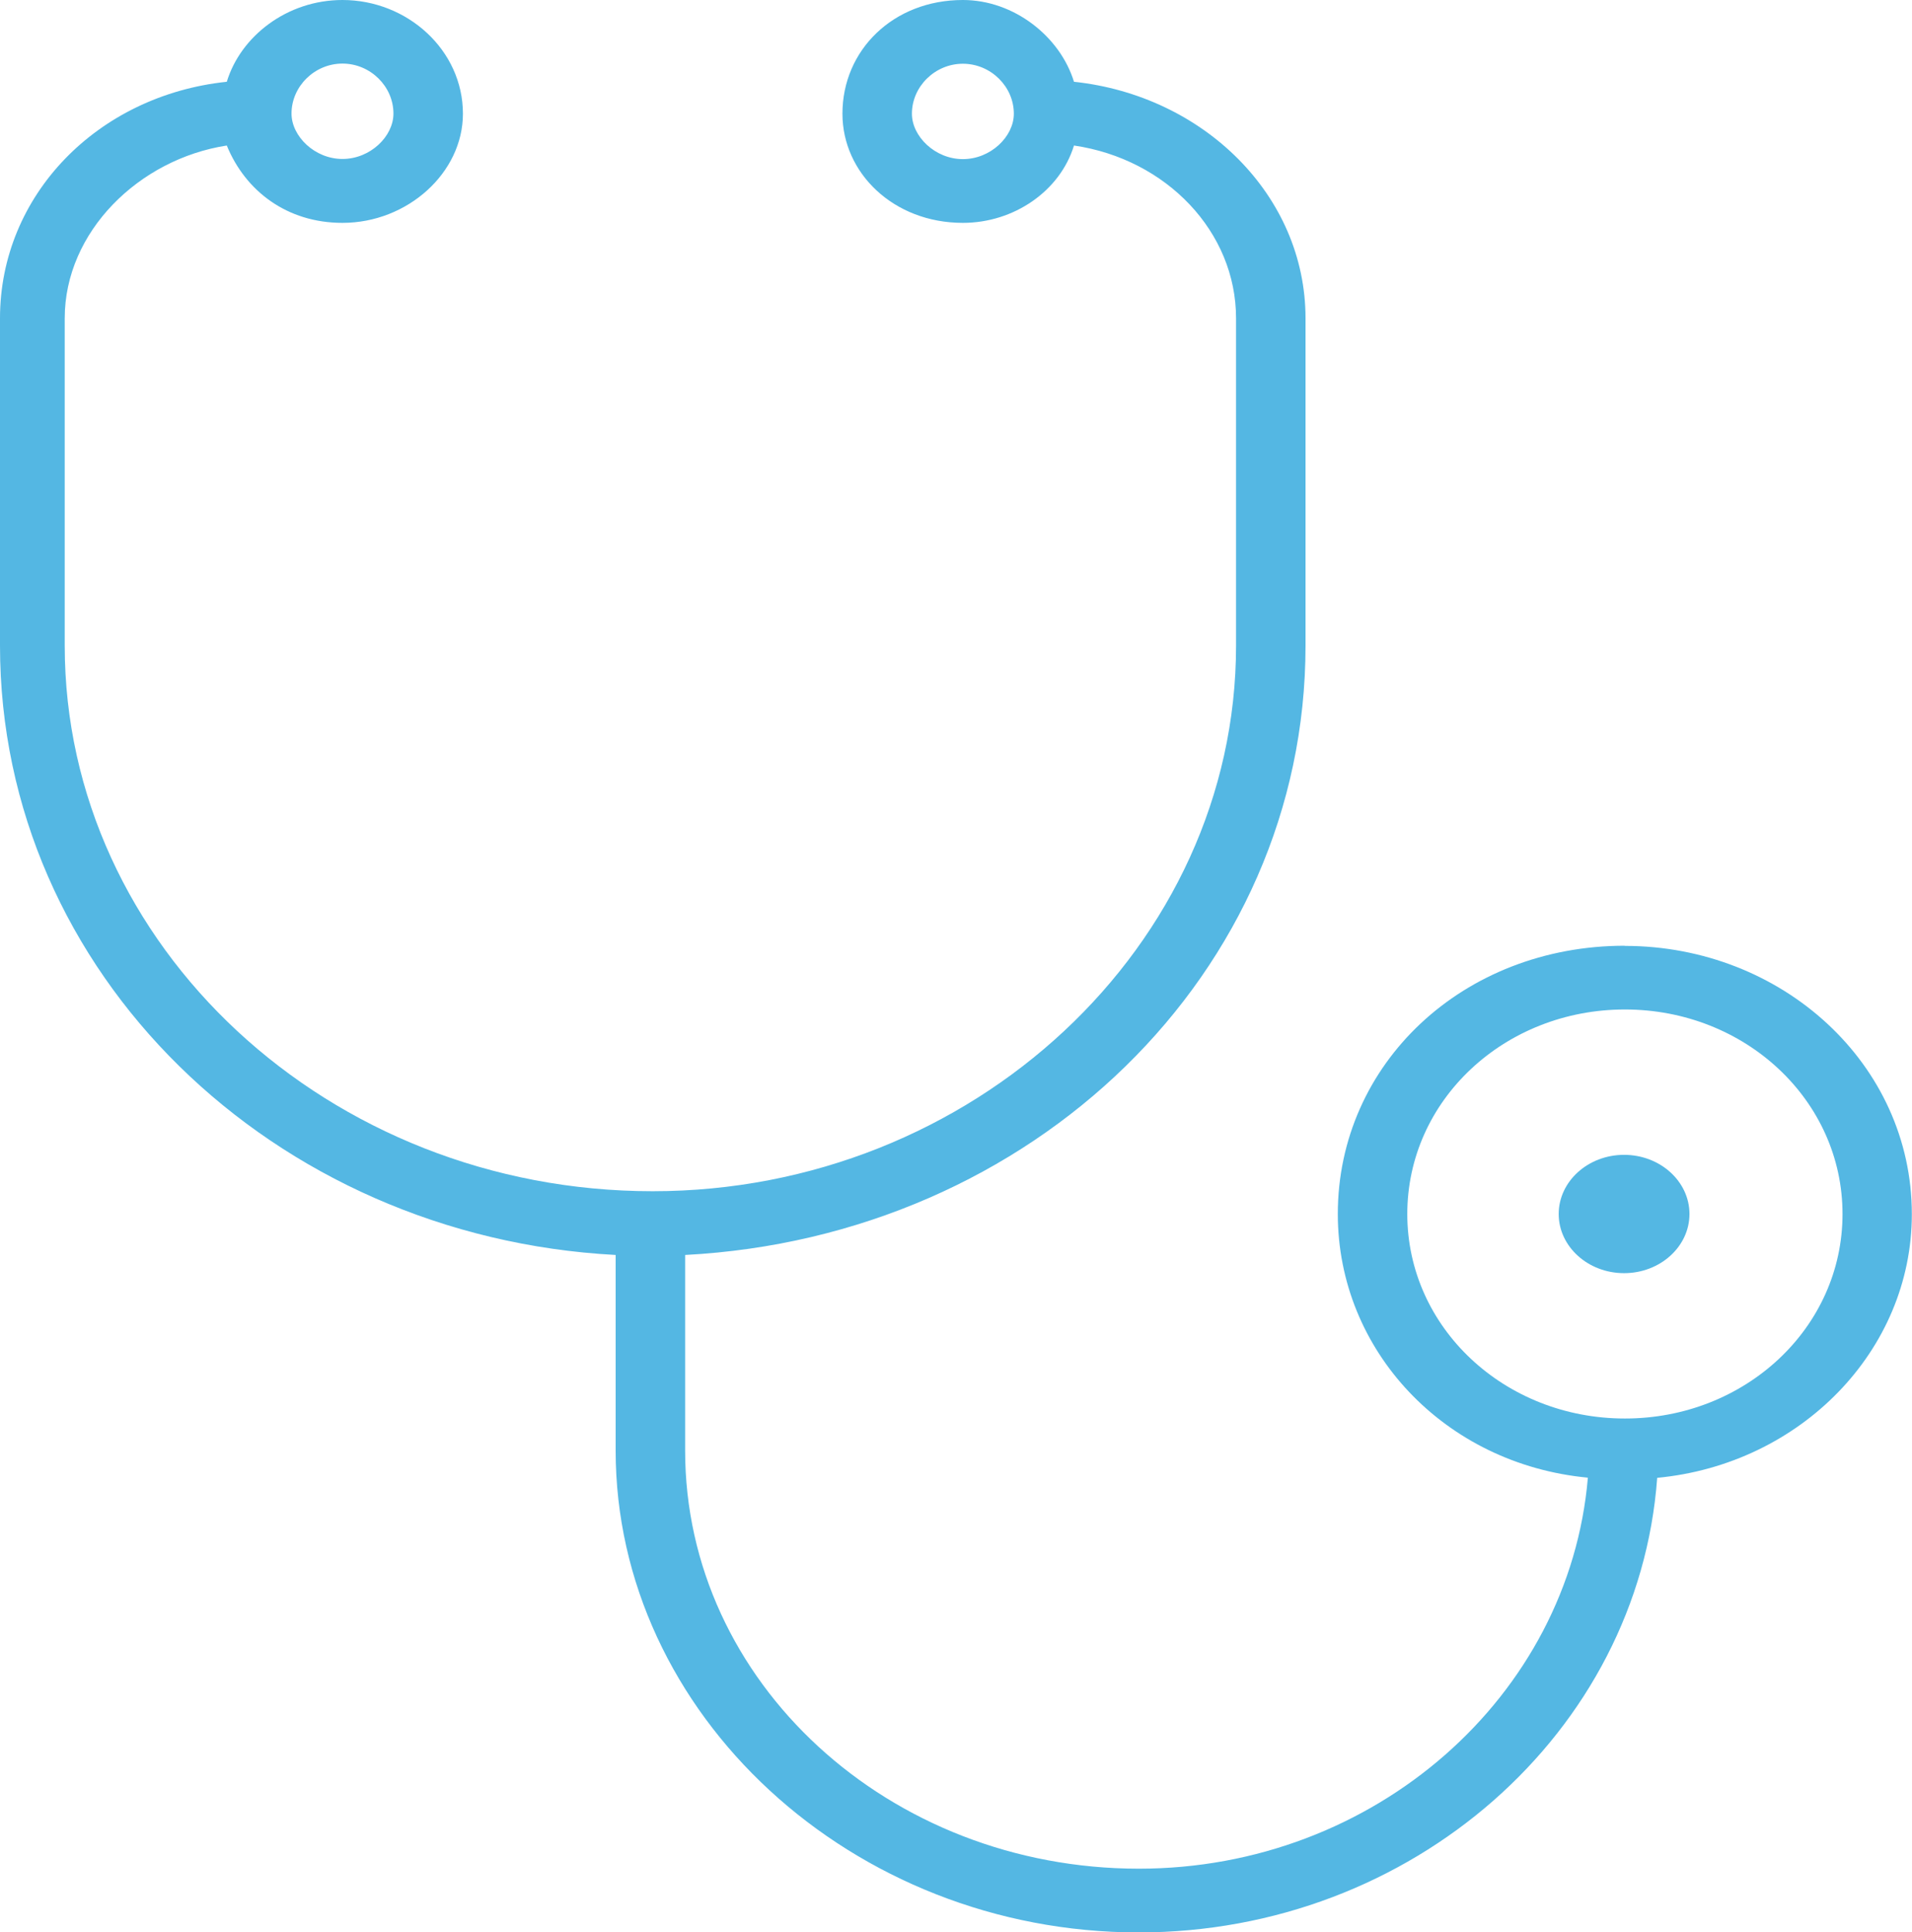 <?xml version="1.0" encoding="UTF-8" standalone="no"?>
<!-- Created with Inkscape (http://www.inkscape.org/) -->

<svg
   width="11.668mm"
   height="11.791mm"
   viewBox="0 0 11.668 11.791"
   version="1.1"
   id="svg624"
   sodipodi:docname="health-check.svg"
   inkscape:version="1.1 (c4e8f9e, 2021-05-24)"
   xmlns:inkscape="http://www.inkscape.org/namespaces/inkscape"
   xmlns:sodipodi="http://sodipodi.sourceforge.net/DTD/sodipodi-0.dtd"
   xmlns="http://www.w3.org/2000/svg"
   xmlns:svg="http://www.w3.org/2000/svg">
  <sodipodi:namedview
     id="namedview626"
     pagecolor="#ffffff"
     bordercolor="#666666"
     borderopacity="1.0"
     inkscape:pageshadow="2"
     inkscape:pageopacity="0.0"
     inkscape:pagecheckerboard="0"
     inkscape:document-units="mm"
     showgrid="false"
     inkscape:zoom="0.63250561"
     inkscape:cx="160.47288"
     inkscape:cy="188.14062"
     inkscape:window-width="950"
     inkscape:window-height="932"
     inkscape:window-x="0"
     inkscape:window-y="28"
     inkscape:window-maximized="0"
     inkscape:current-layer="layer1" />
  <defs
     id="defs621" />
  <g
     inkscape:label="Layer 1"
     inkscape:groupmode="layer"
     id="layer1"
     transform="translate(-62.769,-98.682)">
    <path
       fill="#54b7e3"
       d="m 72.281,106.09 v 0 c 0,-0.199 0.179,-0.361 0.399,-0.361 v 0 c 0.22,0 0.399,0.162 0.399,0.361 v 0 c 0,0.199 -0.179,0.361 -0.399,0.361 v 0 c -0.22,0 -0.399,-0.162 -0.399,-0.361 z"
       fill-rule="evenodd"
       id="path317"
       style="stroke-width:0.265" />
    <path
       fill="#54b7e3"
       d="m 72.685,104.453 c -0.989,0 -1.752,0.721 -1.752,1.637 0,0.832 0.65,1.526 1.526,1.609 -0.113,1.332 -1.3,2.386 -2.74,2.386 -1.526,0 -2.769,-1.138 -2.769,-2.552 0,0 0,0 0,0 0,-1.193 0,-1.193 0,-1.193 2.119,-0.111 3.786,-1.72 3.786,-3.718 0,-1.998 0,-1.998 0,-1.998 0,-0.749 -0.622,-1.359 -1.413,-1.443 -0.085,-0.277 -0.367,-0.499 -0.678,-0.499 -0.424,0 -0.735,0.305 -0.735,0.694 0,0.361 0.311,0.666 0.735,0.666 0.311,0 0.593,-0.194 0.678,-0.472 0.565,0.083 0.989,0.527 0.989,1.054 0,1.998 0,1.998 0,1.998 0,1.831 -1.61,3.329 -3.56,3.329 -1.978,0 -3.588,-1.498 -3.588,-3.329 0,-1.998 0,-1.998 0,-1.998 0,-0.527 0.452,-0.971 0.989,-1.054 0.113,0.277 0.367,0.472 0.706,0.472 0.396,0 0.735,-0.305 0.735,-0.666 0,-0.388 -0.339,-0.694 -0.735,-0.694 -0.339,0 -0.622,0.222 -0.706,0.499 -0.791,0.083 -1.384,0.694 -1.384,1.443 0,1.998 0,1.998 0,1.998 0,1.998 1.667,3.607 3.757,3.718 0,1.165 0,1.165 0,1.165 0,0.028 0,0.028 0,0.028 0,1.609 1.441,2.941 3.192,2.941 1.667,0 3.051,-1.221 3.164,-2.774 0.876,-0.083 1.554,-0.777 1.554,-1.609 0,-0.916 -0.791,-1.637 -1.752,-1.637 z m -4.04,-4.8 c -0.17,0 -0.311,-0.139 -0.311,-0.277 0,-0.166 0.141,-0.305 0.311,-0.305 0.17,0 0.311,0.139 0.311,0.305 0,0.139 -0.141,0.277 -0.311,0.277 z m -3.786,-0.583 c 0.17,0 0.311,0.139 0.311,0.305 0,0.139 -0.141,0.277 -0.311,0.277 -0.17,0 -0.311,-0.139 -0.311,-0.277 0,-0.166 0.141,-0.305 0.311,-0.305 z m 7.826,8.268 c 0,0 0,0 0,0 0,0 0,0 0,0 -0.735,0 -1.328,-0.555 -1.328,-1.248 0,-0.694 0.593,-1.248 1.328,-1.248 0.735,0 1.328,0.555 1.328,1.248 0,0.694 -0.593,1.248 -1.328,1.248 z"
       fill-rule="evenodd"
       id="path319"
       style="stroke-width:0.265" />
  </g>
</svg>
